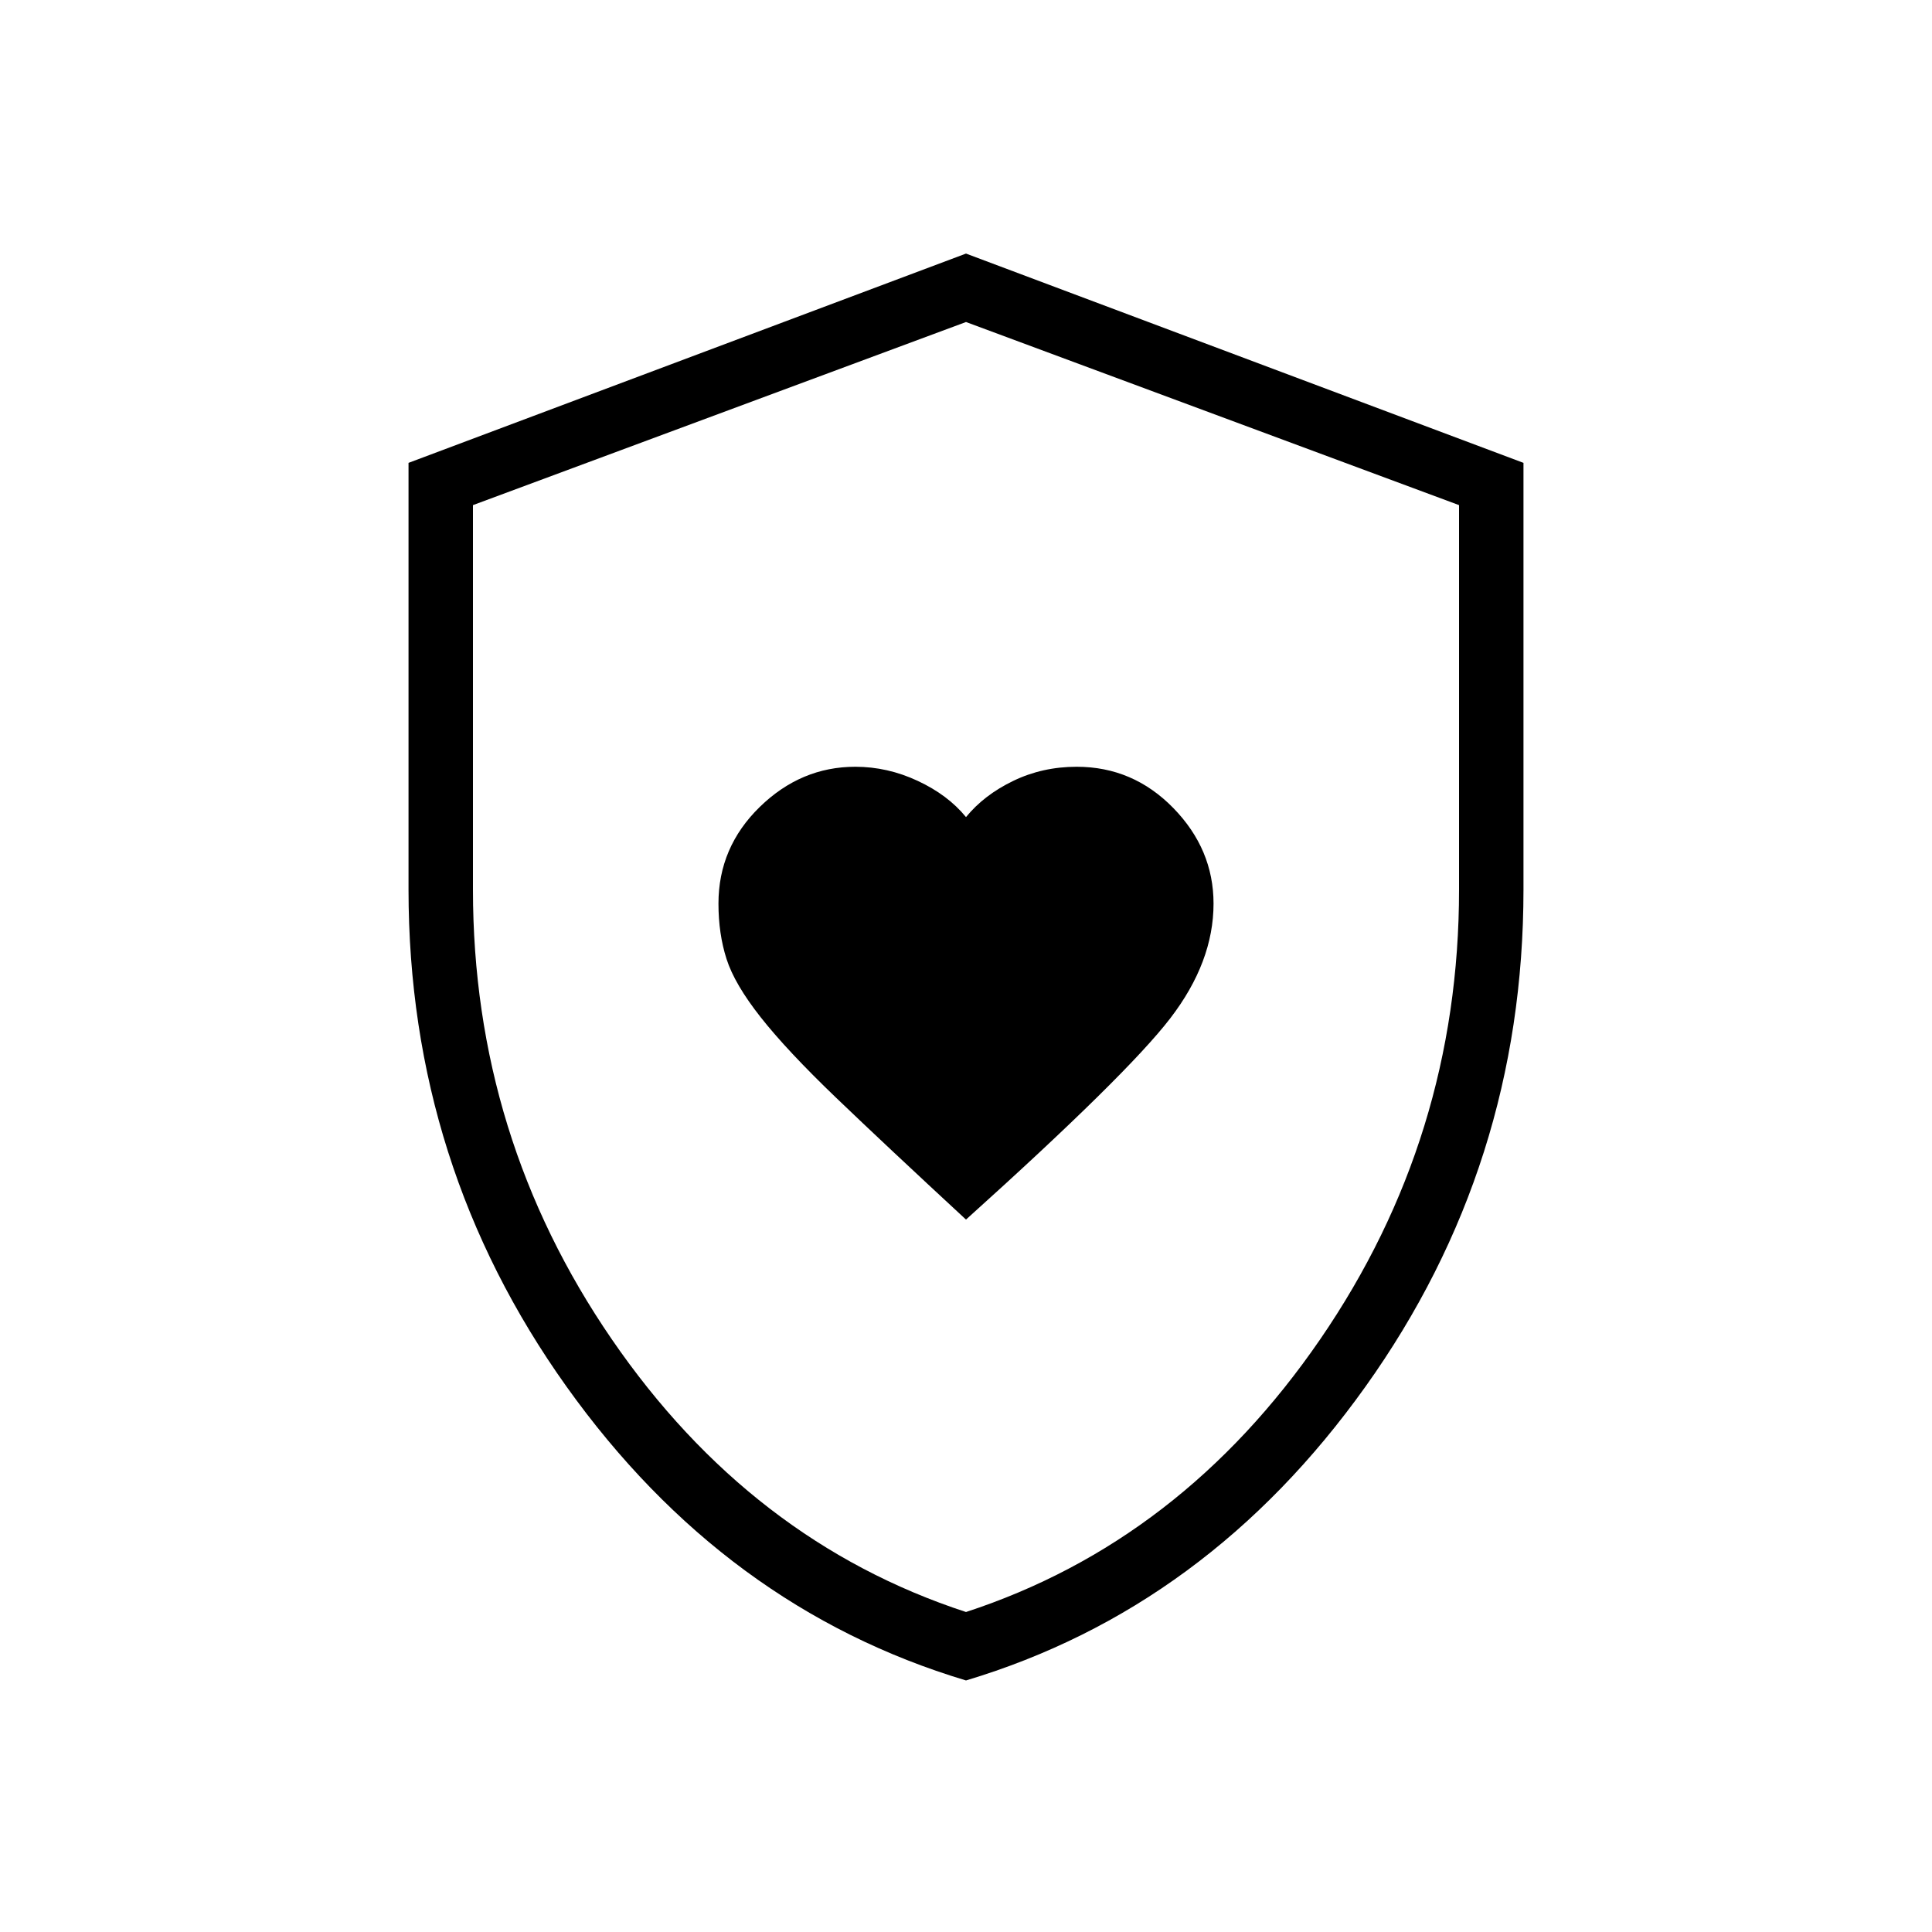 <svg xmlns="http://www.w3.org/2000/svg" height="40" width="40"><path d="M20 25.25q3.333-3 4.229-4.167.896-1.166.896-2.375 0-1.125-.833-1.979-.834-.854-2-.854-.709 0-1.313.292-.604.291-.979.75-.375-.459-1-.75-.625-.292-1.292-.292-1.125 0-1.979.833-.854.834-.854 2 0 .625.167 1.146.166.521.708 1.208.542.688 1.562 1.667 1.021.979 2.688 2.521Zm0 9.542q-5-1.5-8.271-6.084-3.271-4.583-3.271-10.291V9.583L20 5.25l11.542 4.333v8.834q0 5.708-3.271 10.291Q25 33.292 20 34.792Zm0-14.625Zm0 13.208q4.458-1.458 7.333-5.646 2.875-4.187 2.875-9.312v-7.959L20 6.667 9.792 10.458v7.959q0 5.125 2.875 9.312 2.875 4.188 7.333 5.646Z"/></svg>